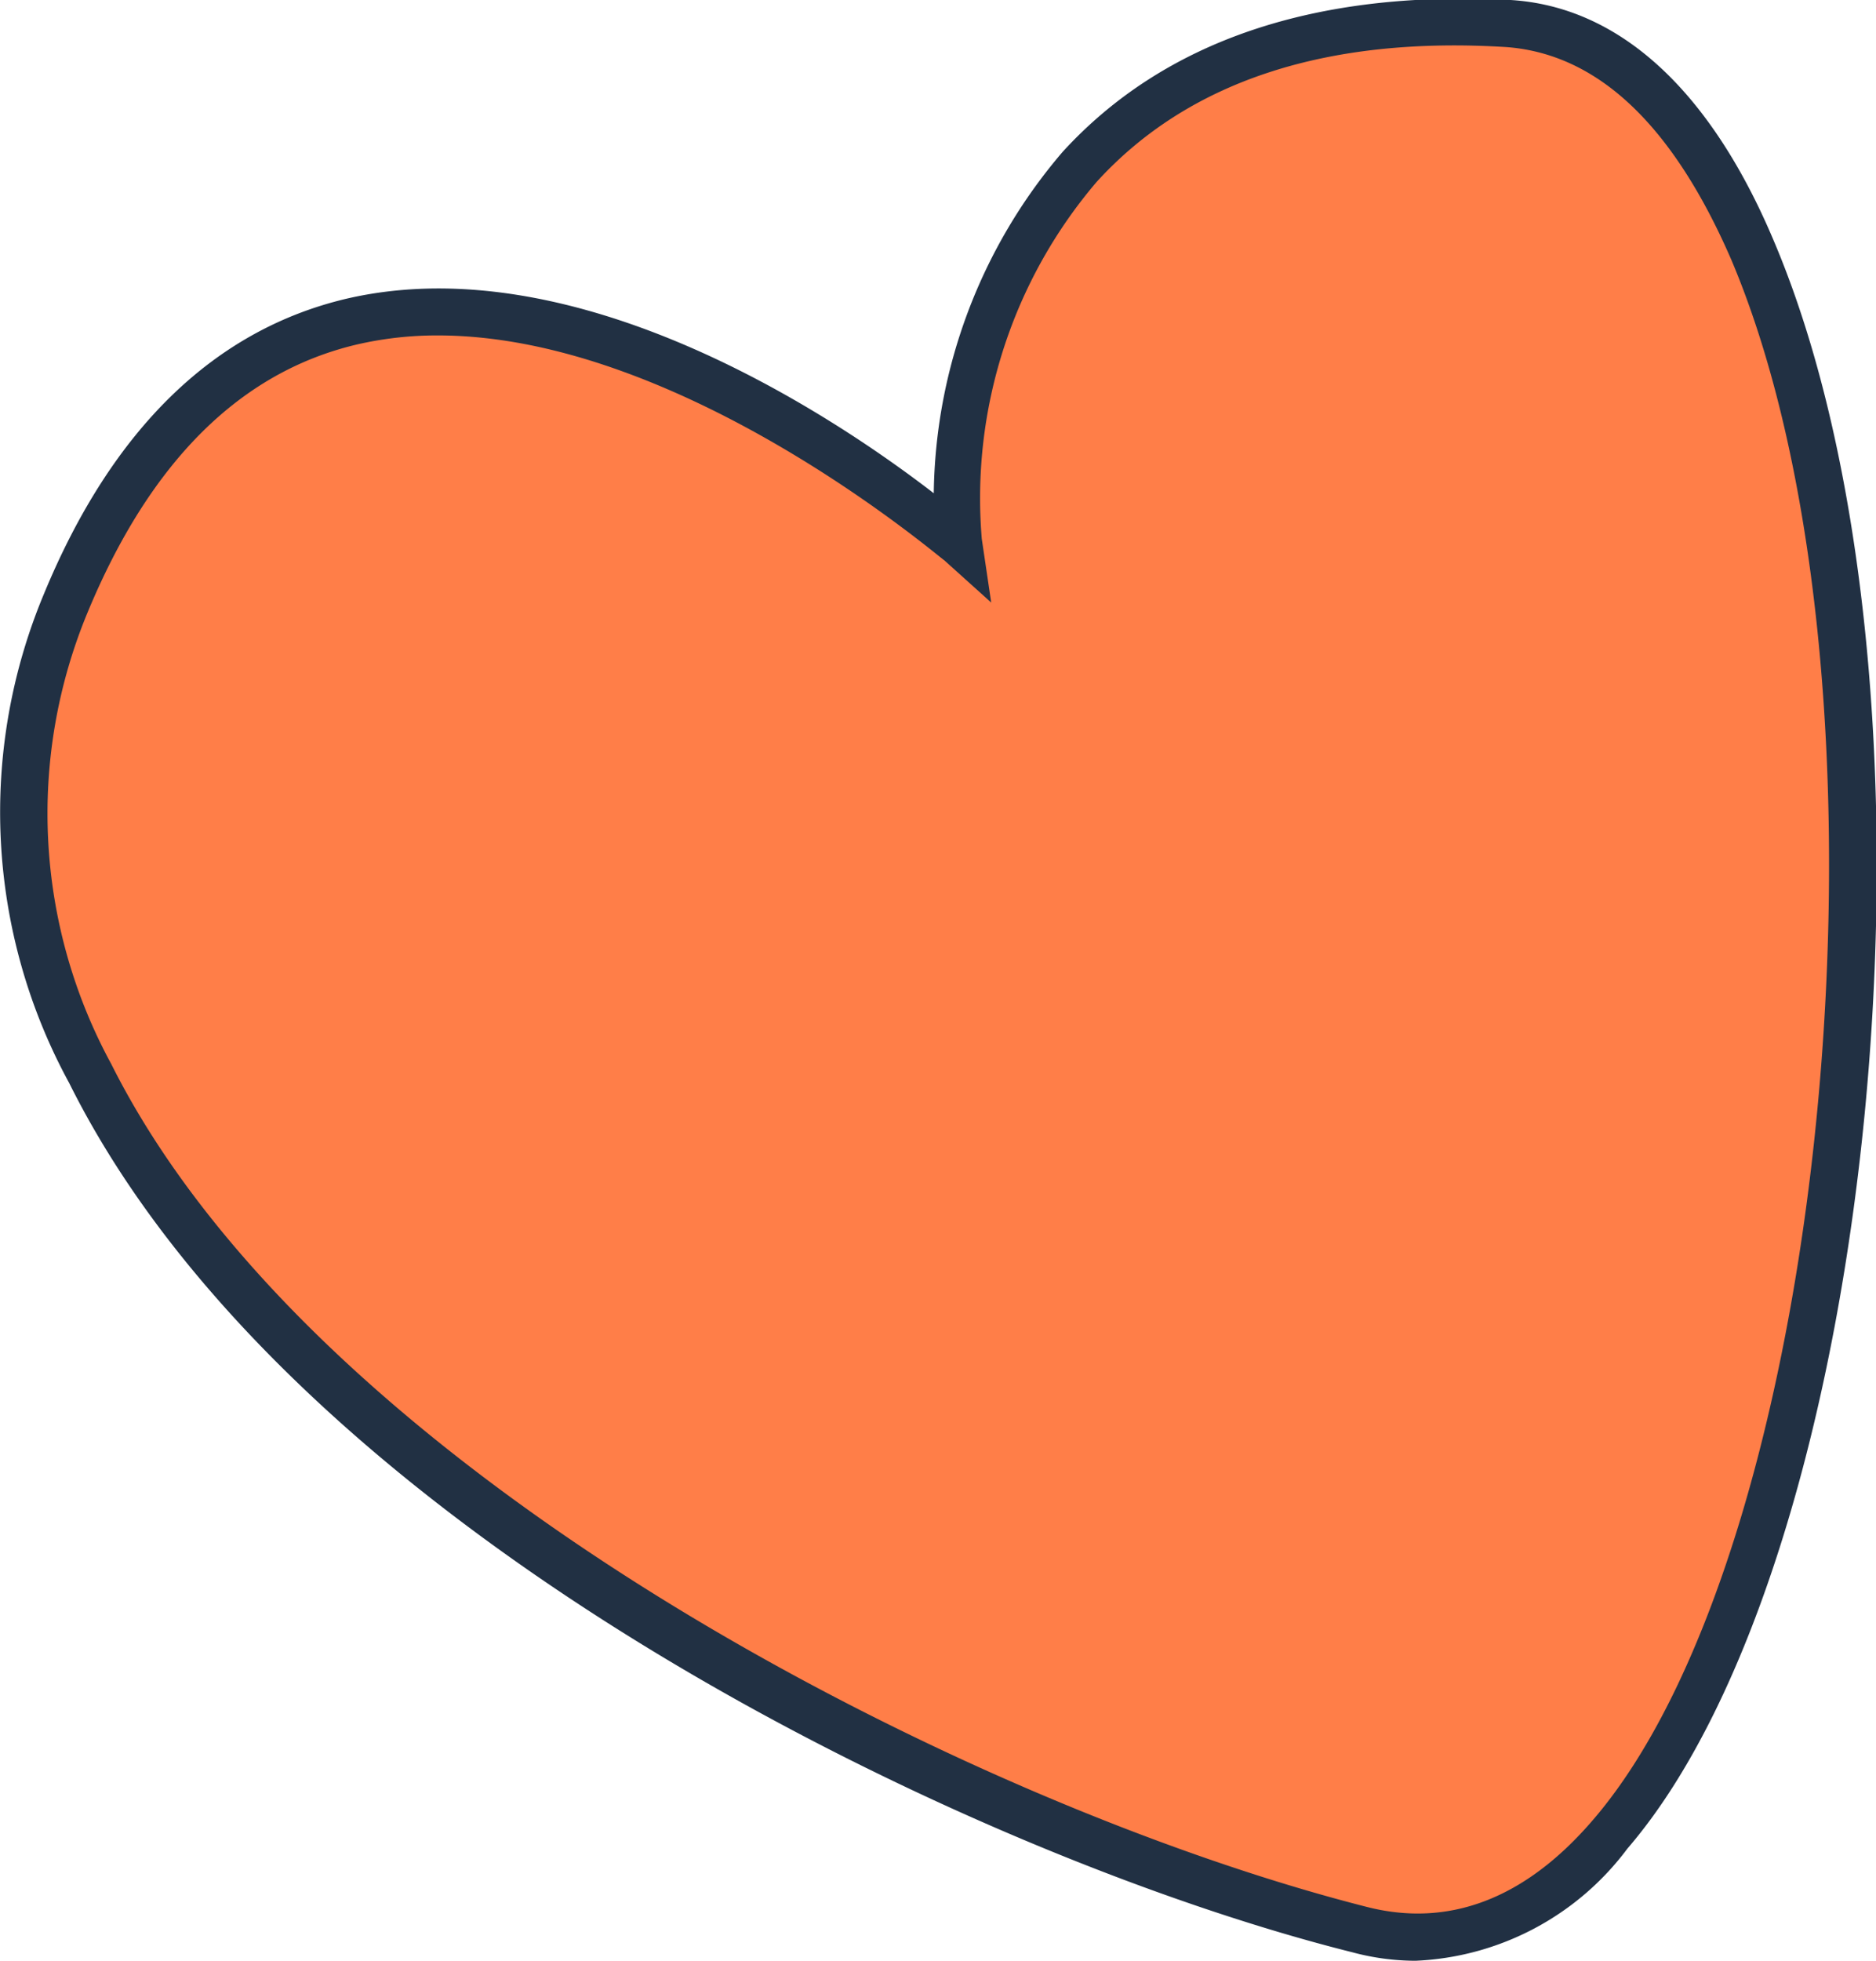 <svg xmlns="http://www.w3.org/2000/svg" viewBox="0 0 39.84 41.62"><defs><style>.cls-1{fill:#ff7e48;}.cls-2{fill:#213043;}</style></defs><g id="Слой_2" data-name="Слой 2"><g id="Layer_1" data-name="Layer 1"><path class="cls-1" d="M20.38,11.55c-.33-2.17.44-11.69,11.67-11S41,44.06,28.84,41-4.07,25.88,1.4,12.78,20.38,11.55,20.38,11.55Z"/><path class="cls-2" d="M30.06,41.62a5.2,5.2,0,0,1-1.34-.18c-8-2-22.48-8.87-27.25-18.45a12,12,0,0,1-.53-10.4C2.39,9.09,4.56,7,7.36,6.34c4.92-1.14,10.37,2.51,12.47,4.13a11.35,11.35,0,0,1,2.74-7.25C24.73.86,27.94-.22,32.08,0c2.3.14,4.23,1.9,5.58,5.09,4,9.39,2.28,27.9-3.1,34.15A5.93,5.93,0,0,1,30.06,41.62ZM9.3,7.12a7.53,7.53,0,0,0-1.71.19C5.11,7.89,3.19,9.79,1.86,13a11.12,11.12,0,0,0,.5,9.58C6.74,31.33,20.56,38.32,29,40.47c1.76.46,3.39-.16,4.83-1.84,5.09-5.91,6.72-24.17,2.94-33.11C35.53,2.66,33.94,1.15,32,1c-3.84-.24-6.77.73-8.71,2.86a10.34,10.34,0,0,0-2.44,7.58l.2,1.35-1-.9C20,11.88,14.5,7.12,9.3,7.12Z"/></g></g></svg>